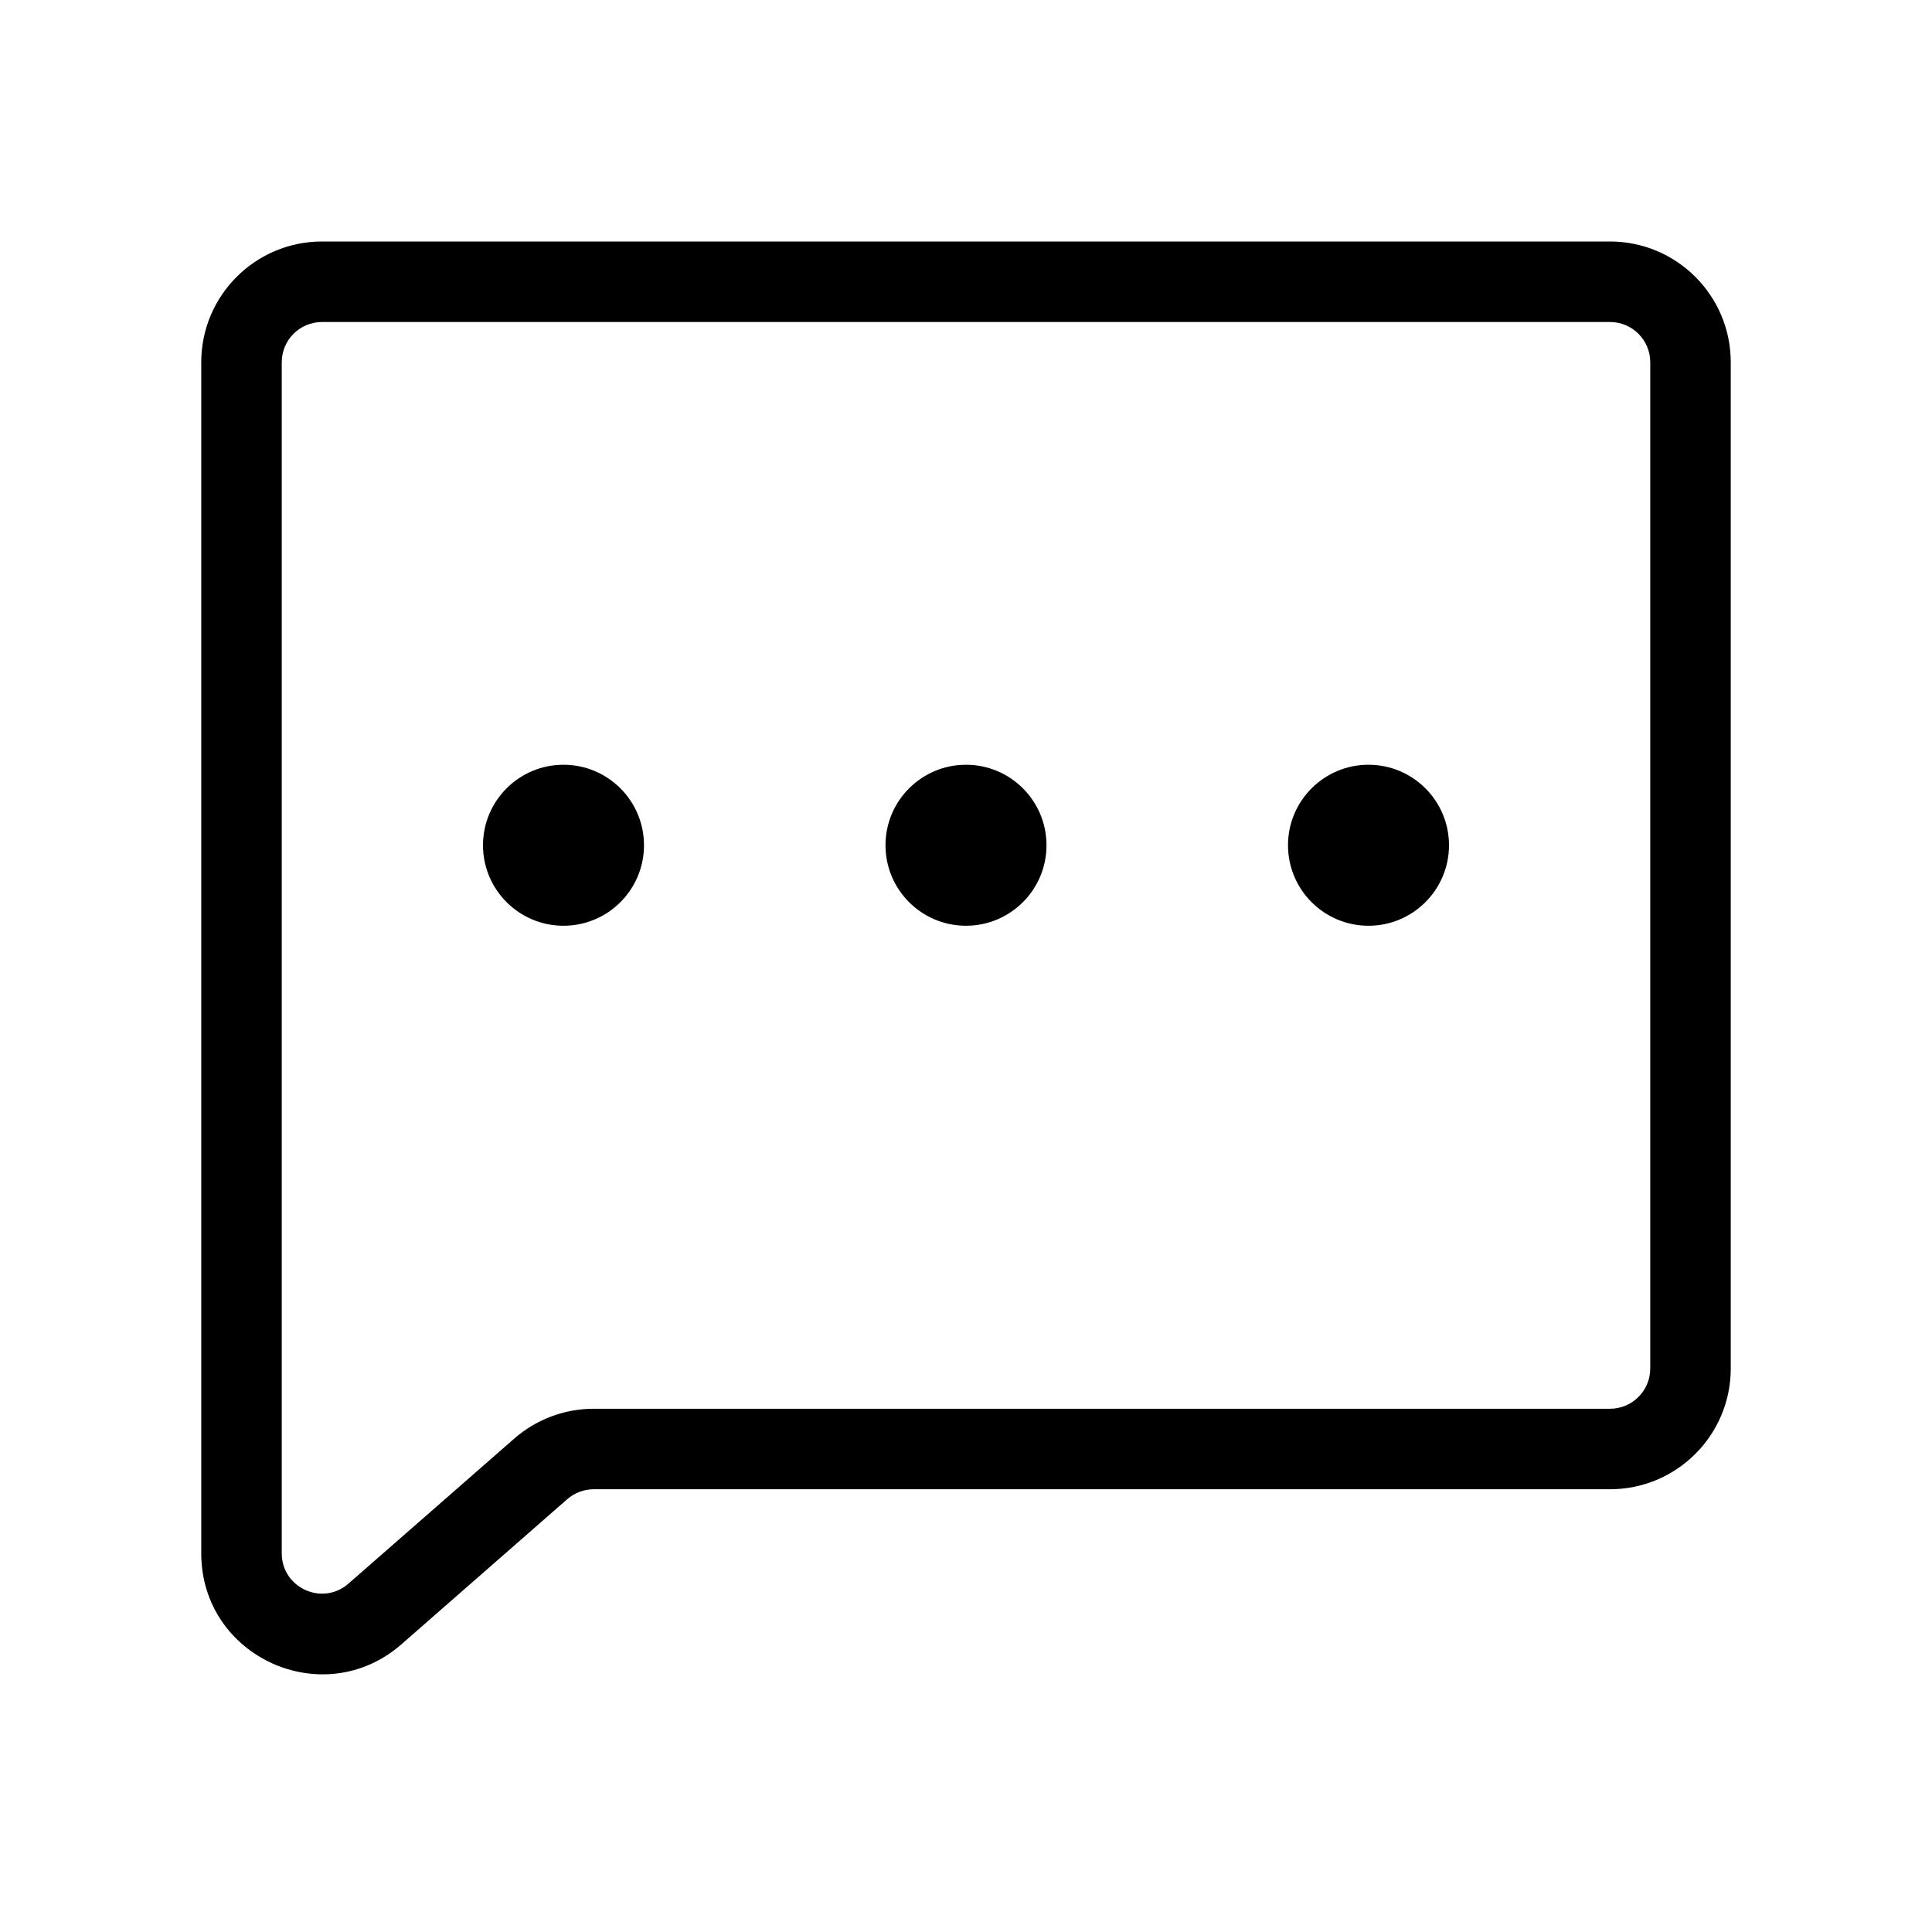 <svg width="24" height="24" viewBox="0 0 24 24" fill="none" xmlns="http://www.w3.org/2000/svg">
<path d="M7 11.5C7.552 11.5 8 11.052 8 10.5C8 9.948 7.552 9.5 7 9.5C6.448 9.5 6 9.948 6 10.5C6 11.052 6.448 11.5 7 11.5Z" fill="black"/>
<path d="M13 10.5C13 11.052 12.552 11.5 12 11.5C11.448 11.5 11 11.052 11 10.5C11 9.948 11.448 9.5 12 9.5C12.552 9.5 13 9.948 13 10.5Z" fill="black"/>
<path d="M17 11.5C17.552 11.5 18 11.052 18 10.5C18 9.948 17.552 9.5 17 9.5C16.448 9.5 16 9.948 16 10.5C16 11.052 16.448 11.5 17 11.5Z" fill="black"/>
<path fill-rule="evenodd" clip-rule="evenodd" d="M4 3C3.172 3 2.5 3.672 2.5 4.5V19.296C2.5 20.585 4.018 21.274 4.988 20.425L7.046 18.624C7.138 18.544 7.255 18.5 7.376 18.5H20C20.828 18.5 21.5 17.828 21.5 17V4.5C21.5 3.672 20.828 3 20 3H4ZM3.5 4.5C3.5 4.224 3.724 4 4 4H20C20.276 4 20.5 4.224 20.5 4.5V17C20.5 17.276 20.276 17.5 20 17.5H7.376C7.012 17.5 6.661 17.632 6.388 17.871L4.329 19.672C4.006 19.955 3.5 19.726 3.5 19.296V4.5Z" fill="black"/>
</svg>

